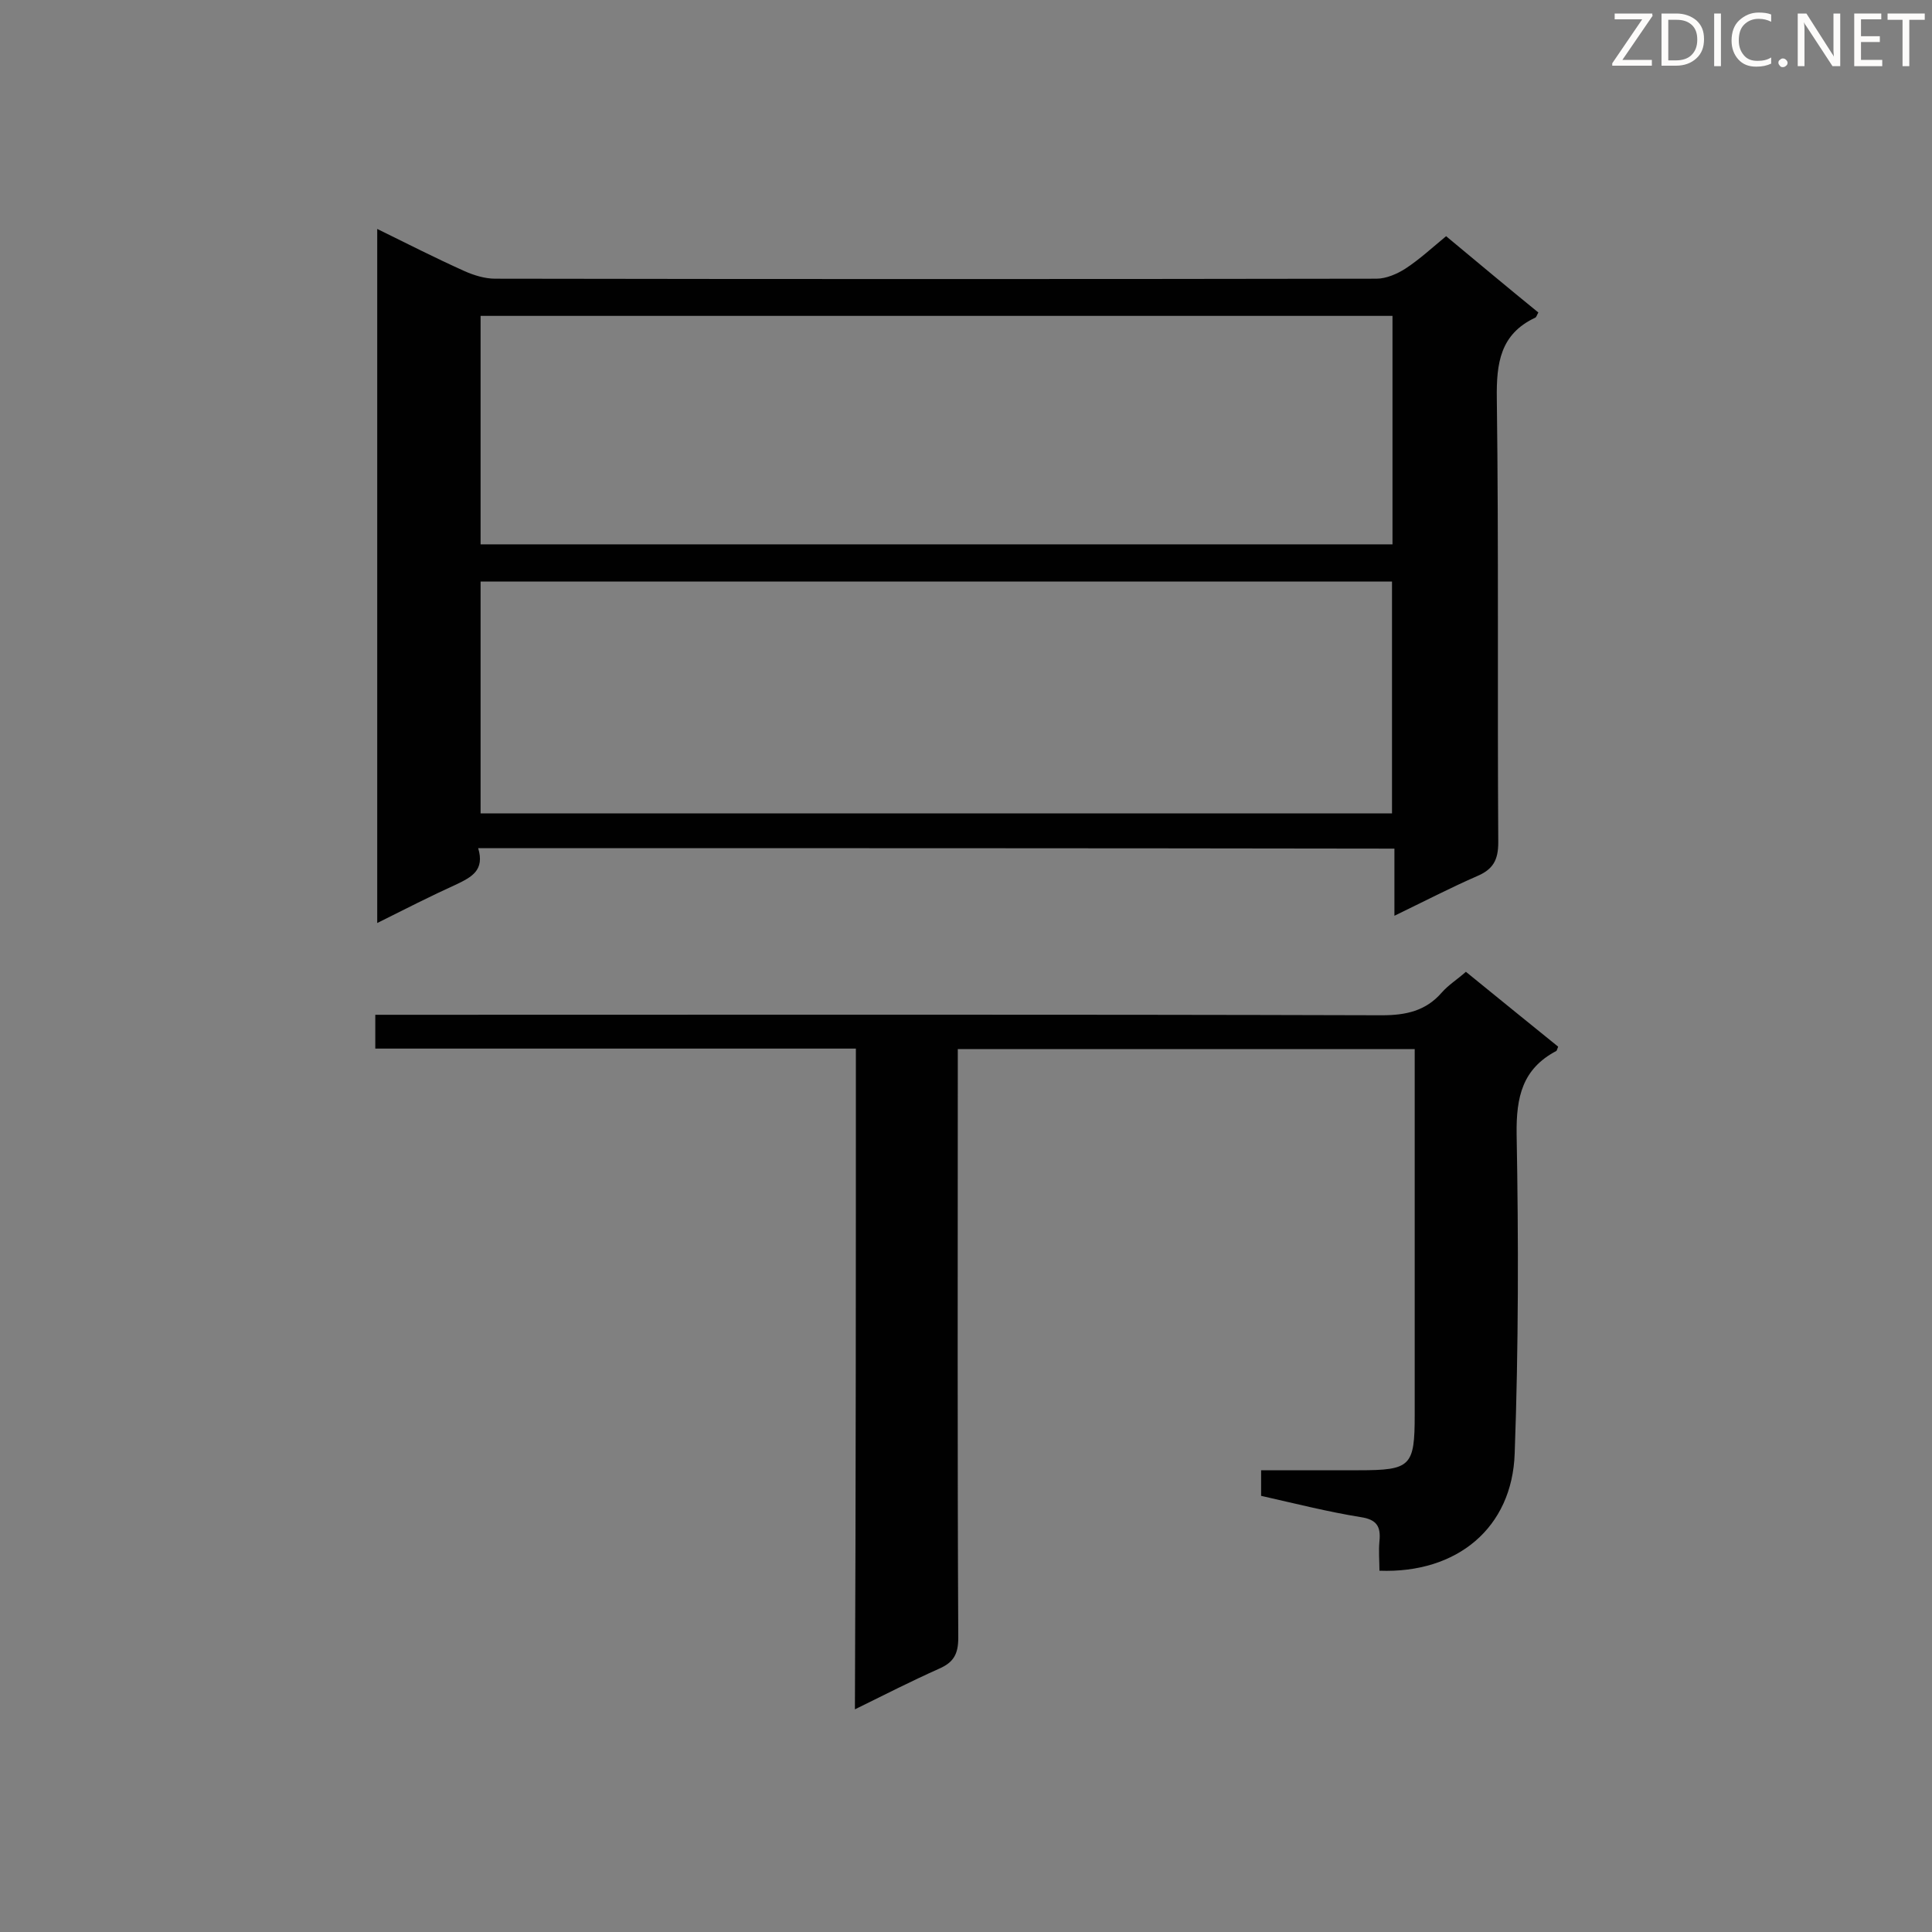 <svg enable-background="new 0 0 400 400" viewBox="0 0 400 400" xmlns="http://www.w3.org/2000/svg"><rect x="0" y="0" width="400" height="400" fill="#808080" stroke="none"/><path d="m99 175.6c1.4 4.6-1.4 6-4.5 7.5-5.3 2.4-10.6 5.1-16.4 8 0-48.1 0-95.7 0-143.7 6.1 3 12 6 18 8.7 2 .9 4.3 1.6 6.4 1.6 60.8.1 121.7.1 182.5 0 2 0 4.3-1 6-2.1 2.9-1.9 5.5-4.3 8.4-6.7 6.5 5.4 12.7 10.6 19.1 15.8-.3.5-.4 1-.7 1.1-7.2 3.4-8 9.4-7.9 16.7.4 30.6.1 61.3.3 91.9 0 3.7-1.1 5.6-4.4 7-5.5 2.4-10.9 5.2-17.1 8.2 0-5 0-9.4 0-13.9-63.4-.1-126.2-.1-189.7-.1zm.5-55.2v48h188.7c0-16.1 0-32 0-48-63 0-125.6 0-188.7 0zm188.8-55c-63.2 0-126.1 0-188.8 0v47.3h188.8c0-15.8 0-31.4 0-47.3z" fill="#010101"/><path d="m177.2 217.1c-33.4 0-66.3 0-99.5 0 0-2.4 0-4.4 0-7h5c67.8 0 135.6-.1 203.4.1 5 0 9.1-.9 12.4-4.7 1.4-1.6 3.2-2.7 5-4.3 6.5 5.3 12.8 10.4 19.1 15.5-.2.5-.3.9-.4.9-7 3.7-8.3 9.5-8.2 17.2.4 22 .4 44.1-.4 66.1-.5 15.4-11.9 24.9-28 24.3 0-2-.2-4 0-6.1.3-3-.5-4.5-3.9-5-6.8-1.1-13.5-2.8-20.6-4.4 0-1.6 0-3.2 0-5.3h20.2c10.8 0 11.6-.8 11.6-11.5 0-23.6 0-47.2 0-70.8 0-1.5 0-3.1 0-4.9-31.5 0-62.8 0-94.6 0v5c0 39-.1 78 .1 116.9 0 3.4-1 5.1-4 6.4-5.6 2.5-11.1 5.3-17.4 8.4.2-45.8.2-91.1.2-136.8z" fill="#010101"/><g fill="#fcfbfa"><path d="m342.2 3.2-6.3 9.2h6.1v1.2h-8.2v-.5l6.2-9.1h-5.7v-1.2h7.8v.4z"/><path d="m344 13.7v-10.9h3.1c1.6 0 3 .5 4.1 1.4 1.1 1 1.6 2.2 1.6 3.9s-.5 3-1.6 4-2.5 1.5-4.2 1.5h-3zm1.4-9.6v8.4h1.6c1.4 0 2.5-.4 3.2-1.1.8-.8 1.2-1.8 1.2-3.2s-.4-2.4-1.2-3.1-1.8-1-3.1-1z"/><path d="m356.3 2.8v10.9h-1.4v-10.9z"/><path d="m366.6 13.2c-.8.4-1.8.6-3 .6-1.6 0-2.8-.5-3.7-1.5s-1.4-2.3-1.4-3.9c0-1.7.5-3.2 1.6-4.2s2.4-1.6 4-1.6c1 0 1.9.1 2.6.4v1.5c-.8-.4-1.6-.6-2.6-.6-1.2 0-2.2.4-3 1.2s-1.1 1.9-1.1 3.3c0 1.3.4 2.3 1.1 3.1s1.6 1.1 2.8 1.1c1.1 0 2-.2 2.8-.7v1.3z"/><path d="m368.2 13c0-.3.1-.5.3-.6.2-.2.4-.3.6-.3.3 0 .5.1.7.3s.3.4.3.6-.1.5-.3.6c-.2.2-.4.3-.7.3s-.5-.1-.6-.3c-.2-.2-.3-.4-.3-.6z"/><path d="m381.1 13.7h-1.7l-5.5-8.4c-.2-.2-.3-.5-.4-.7 0 .2.1.8.1 1.5v7.6h-1.4v-10.9h1.8l5.3 8.3c.3.4.4.6.4.8 0-.3-.1-.8-.1-1.6v-7.5h1.4v10.9z"/><path d="m389.7 13.7h-5.8v-10.9h5.6v1.2h-4.2v3.5h3.9v1.2h-3.9v3.7h4.4z"/><path d="m398.4 4.1h-3.1v9.6h-1.4v-9.6h-3.1v-1.3h7.7v1.3z"/></g></svg>